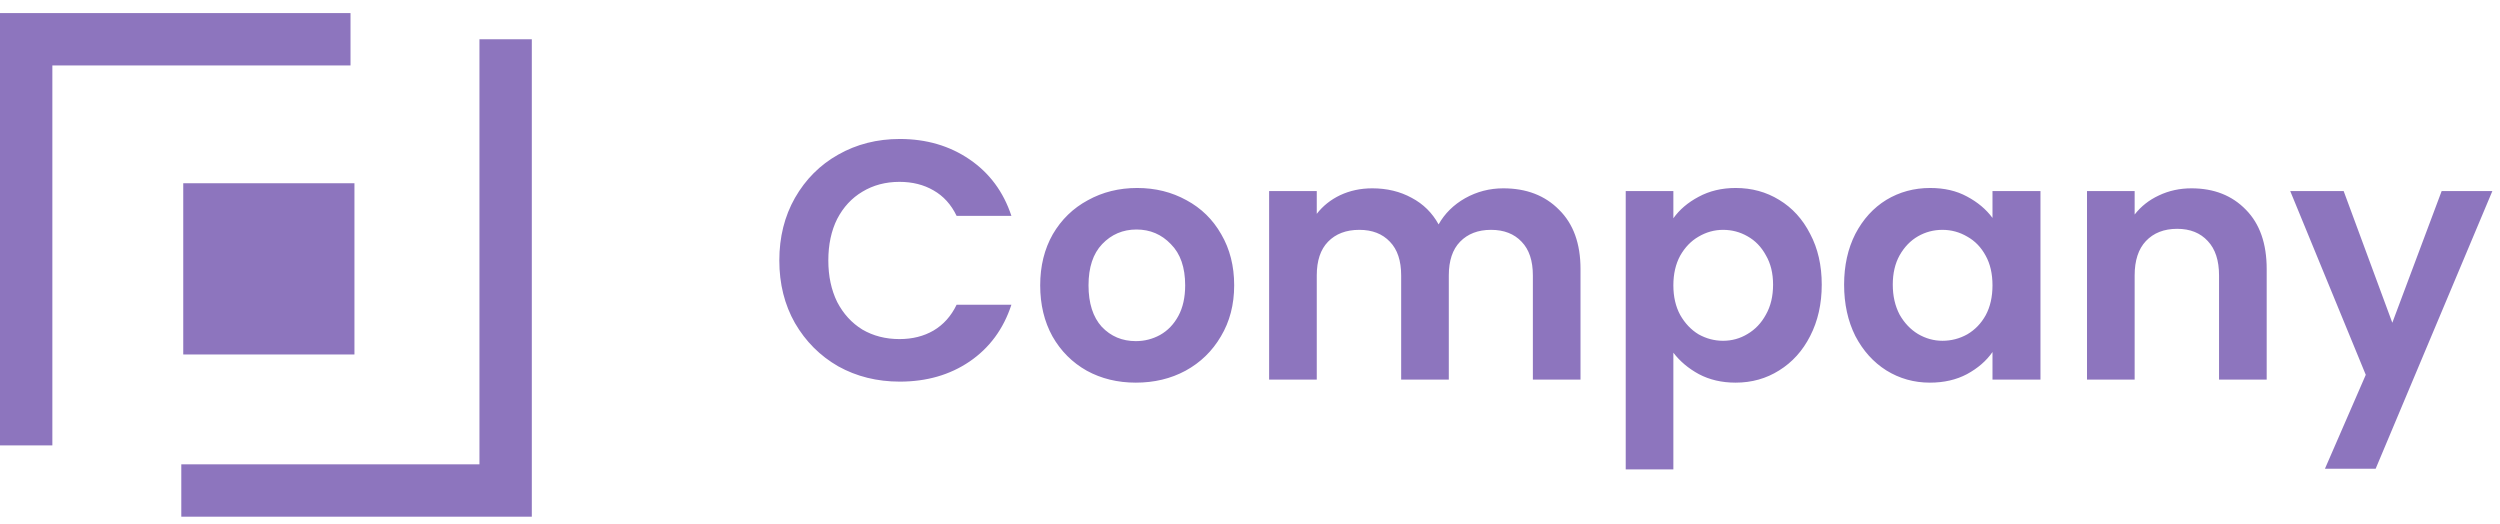 <svg width="191" height="40" viewBox="0 0 191 40" fill="none" xmlns="http://www.w3.org/2000/svg">
<path d="M26.779 3H2V18.514V34.028M38.63 3V37.475H13.851" stroke="#8D75BE" stroke-width="4"/>
<rect x="14" y="14" width="13.08" height="13.082" fill="#8D75BE"/>
<path d="M59.54 19.9C59.54 18.115 59.938 16.52 60.736 15.116C61.55 13.695 62.651 12.594 64.038 11.814C65.442 11.017 67.01 10.618 68.744 10.618C70.772 10.618 72.549 11.138 74.074 12.178C75.599 13.218 76.665 14.657 77.272 16.494H73.086C72.67 15.627 72.081 14.977 71.318 14.544C70.573 14.111 69.706 13.894 68.718 13.894C67.66 13.894 66.716 14.145 65.884 14.648C65.069 15.133 64.428 15.827 63.96 16.728C63.509 17.629 63.284 18.687 63.284 19.9C63.284 21.096 63.509 22.153 63.96 23.072C64.428 23.973 65.069 24.675 65.884 25.178C66.716 25.663 67.66 25.906 68.718 25.906C69.706 25.906 70.573 25.689 71.318 25.256C72.081 24.805 72.67 24.147 73.086 23.28H77.272C76.665 25.135 75.599 26.582 74.074 27.622C72.566 28.645 70.789 29.156 68.744 29.156C67.01 29.156 65.442 28.766 64.038 27.986C62.651 27.189 61.55 26.088 60.736 24.684C59.938 23.28 59.54 21.685 59.54 19.9ZM86.777 29.234C85.39 29.234 84.142 28.931 83.033 28.324C81.924 27.7 81.048 26.825 80.407 25.698C79.783 24.571 79.471 23.271 79.471 21.798C79.471 20.325 79.792 19.025 80.433 17.898C81.092 16.771 81.984 15.905 83.111 15.298C84.238 14.674 85.494 14.362 86.881 14.362C88.268 14.362 89.524 14.674 90.651 15.298C91.778 15.905 92.662 16.771 93.303 17.898C93.962 19.025 94.291 20.325 94.291 21.798C94.291 23.271 93.953 24.571 93.277 25.698C92.618 26.825 91.717 27.7 90.573 28.324C89.446 28.931 88.181 29.234 86.777 29.234ZM86.777 26.062C87.436 26.062 88.051 25.906 88.623 25.594C89.212 25.265 89.68 24.779 90.027 24.138C90.374 23.497 90.547 22.717 90.547 21.798C90.547 20.429 90.183 19.38 89.455 18.652C88.744 17.907 87.869 17.534 86.829 17.534C85.789 17.534 84.914 17.907 84.203 18.652C83.51 19.38 83.163 20.429 83.163 21.798C83.163 23.167 83.501 24.225 84.177 24.97C84.87 25.698 85.737 26.062 86.777 26.062ZM114.849 14.388C116.617 14.388 118.038 14.934 119.113 16.026C120.205 17.101 120.751 18.609 120.751 20.55V29H117.111V21.044C117.111 19.917 116.825 19.059 116.253 18.47C115.681 17.863 114.901 17.56 113.913 17.56C112.925 17.56 112.136 17.863 111.547 18.47C110.975 19.059 110.689 19.917 110.689 21.044V29H107.049V21.044C107.049 19.917 106.763 19.059 106.191 18.47C105.619 17.863 104.839 17.56 103.851 17.56C102.846 17.56 102.048 17.863 101.459 18.47C100.887 19.059 100.601 19.917 100.601 21.044V29H96.961V14.596H100.601V16.338C101.069 15.731 101.667 15.255 102.395 14.908C103.14 14.561 103.955 14.388 104.839 14.388C105.966 14.388 106.971 14.631 107.855 15.116C108.739 15.584 109.424 16.26 109.909 17.144C110.377 16.312 111.053 15.645 111.937 15.142C112.838 14.639 113.809 14.388 114.849 14.388ZM127.845 16.676C128.313 16.017 128.954 15.471 129.769 15.038C130.601 14.587 131.546 14.362 132.603 14.362C133.834 14.362 134.943 14.665 135.931 15.272C136.936 15.879 137.725 16.745 138.297 17.872C138.886 18.981 139.181 20.273 139.181 21.746C139.181 23.219 138.886 24.528 138.297 25.672C137.725 26.799 136.936 27.674 135.931 28.298C134.943 28.922 133.834 29.234 132.603 29.234C131.546 29.234 130.61 29.017 129.795 28.584C128.998 28.151 128.348 27.605 127.845 26.946V35.864H124.205V14.596H127.845V16.676ZM135.463 21.746C135.463 20.879 135.281 20.134 134.917 19.51C134.57 18.869 134.102 18.383 133.513 18.054C132.941 17.725 132.317 17.56 131.641 17.56C130.982 17.56 130.358 17.733 129.769 18.08C129.197 18.409 128.729 18.895 128.365 19.536C128.018 20.177 127.845 20.931 127.845 21.798C127.845 22.665 128.018 23.419 128.365 24.06C128.729 24.701 129.197 25.195 129.769 25.542C130.358 25.871 130.982 26.036 131.641 26.036C132.317 26.036 132.941 25.863 133.513 25.516C134.102 25.169 134.57 24.675 134.917 24.034C135.281 23.393 135.463 22.63 135.463 21.746ZM140.89 21.746C140.89 20.29 141.176 18.999 141.748 17.872C142.338 16.745 143.126 15.879 144.114 15.272C145.12 14.665 146.238 14.362 147.468 14.362C148.543 14.362 149.479 14.579 150.276 15.012C151.091 15.445 151.741 15.991 152.226 16.65V14.596H155.892V29H152.226V26.894C151.758 27.57 151.108 28.133 150.276 28.584C149.462 29.017 148.517 29.234 147.442 29.234C146.229 29.234 145.12 28.922 144.114 28.298C143.126 27.674 142.338 26.799 141.748 25.672C141.176 24.528 140.89 23.219 140.89 21.746ZM152.226 21.798C152.226 20.914 152.053 20.16 151.706 19.536C151.36 18.895 150.892 18.409 150.302 18.08C149.713 17.733 149.08 17.56 148.404 17.56C147.728 17.56 147.104 17.725 146.532 18.054C145.96 18.383 145.492 18.869 145.128 19.51C144.782 20.134 144.608 20.879 144.608 21.746C144.608 22.613 144.782 23.375 145.128 24.034C145.492 24.675 145.96 25.169 146.532 25.516C147.122 25.863 147.746 26.036 148.404 26.036C149.08 26.036 149.713 25.871 150.302 25.542C150.892 25.195 151.36 24.71 151.706 24.086C152.053 23.445 152.226 22.682 152.226 21.798ZM167.429 14.388C169.145 14.388 170.532 14.934 171.589 16.026C172.647 17.101 173.175 18.609 173.175 20.55V29H169.535V21.044C169.535 19.9 169.249 19.025 168.677 18.418C168.105 17.794 167.325 17.482 166.337 17.482C165.332 17.482 164.535 17.794 163.945 18.418C163.373 19.025 163.087 19.9 163.087 21.044V29H159.447V14.596H163.087V16.39C163.573 15.766 164.188 15.281 164.933 14.934C165.696 14.57 166.528 14.388 167.429 14.388ZM190.417 14.596L181.499 35.812H177.625L180.745 28.636L174.973 14.596H179.055L182.773 24.658L186.543 14.596H190.417Z" fill="#8D75BE"/>
</svg>
